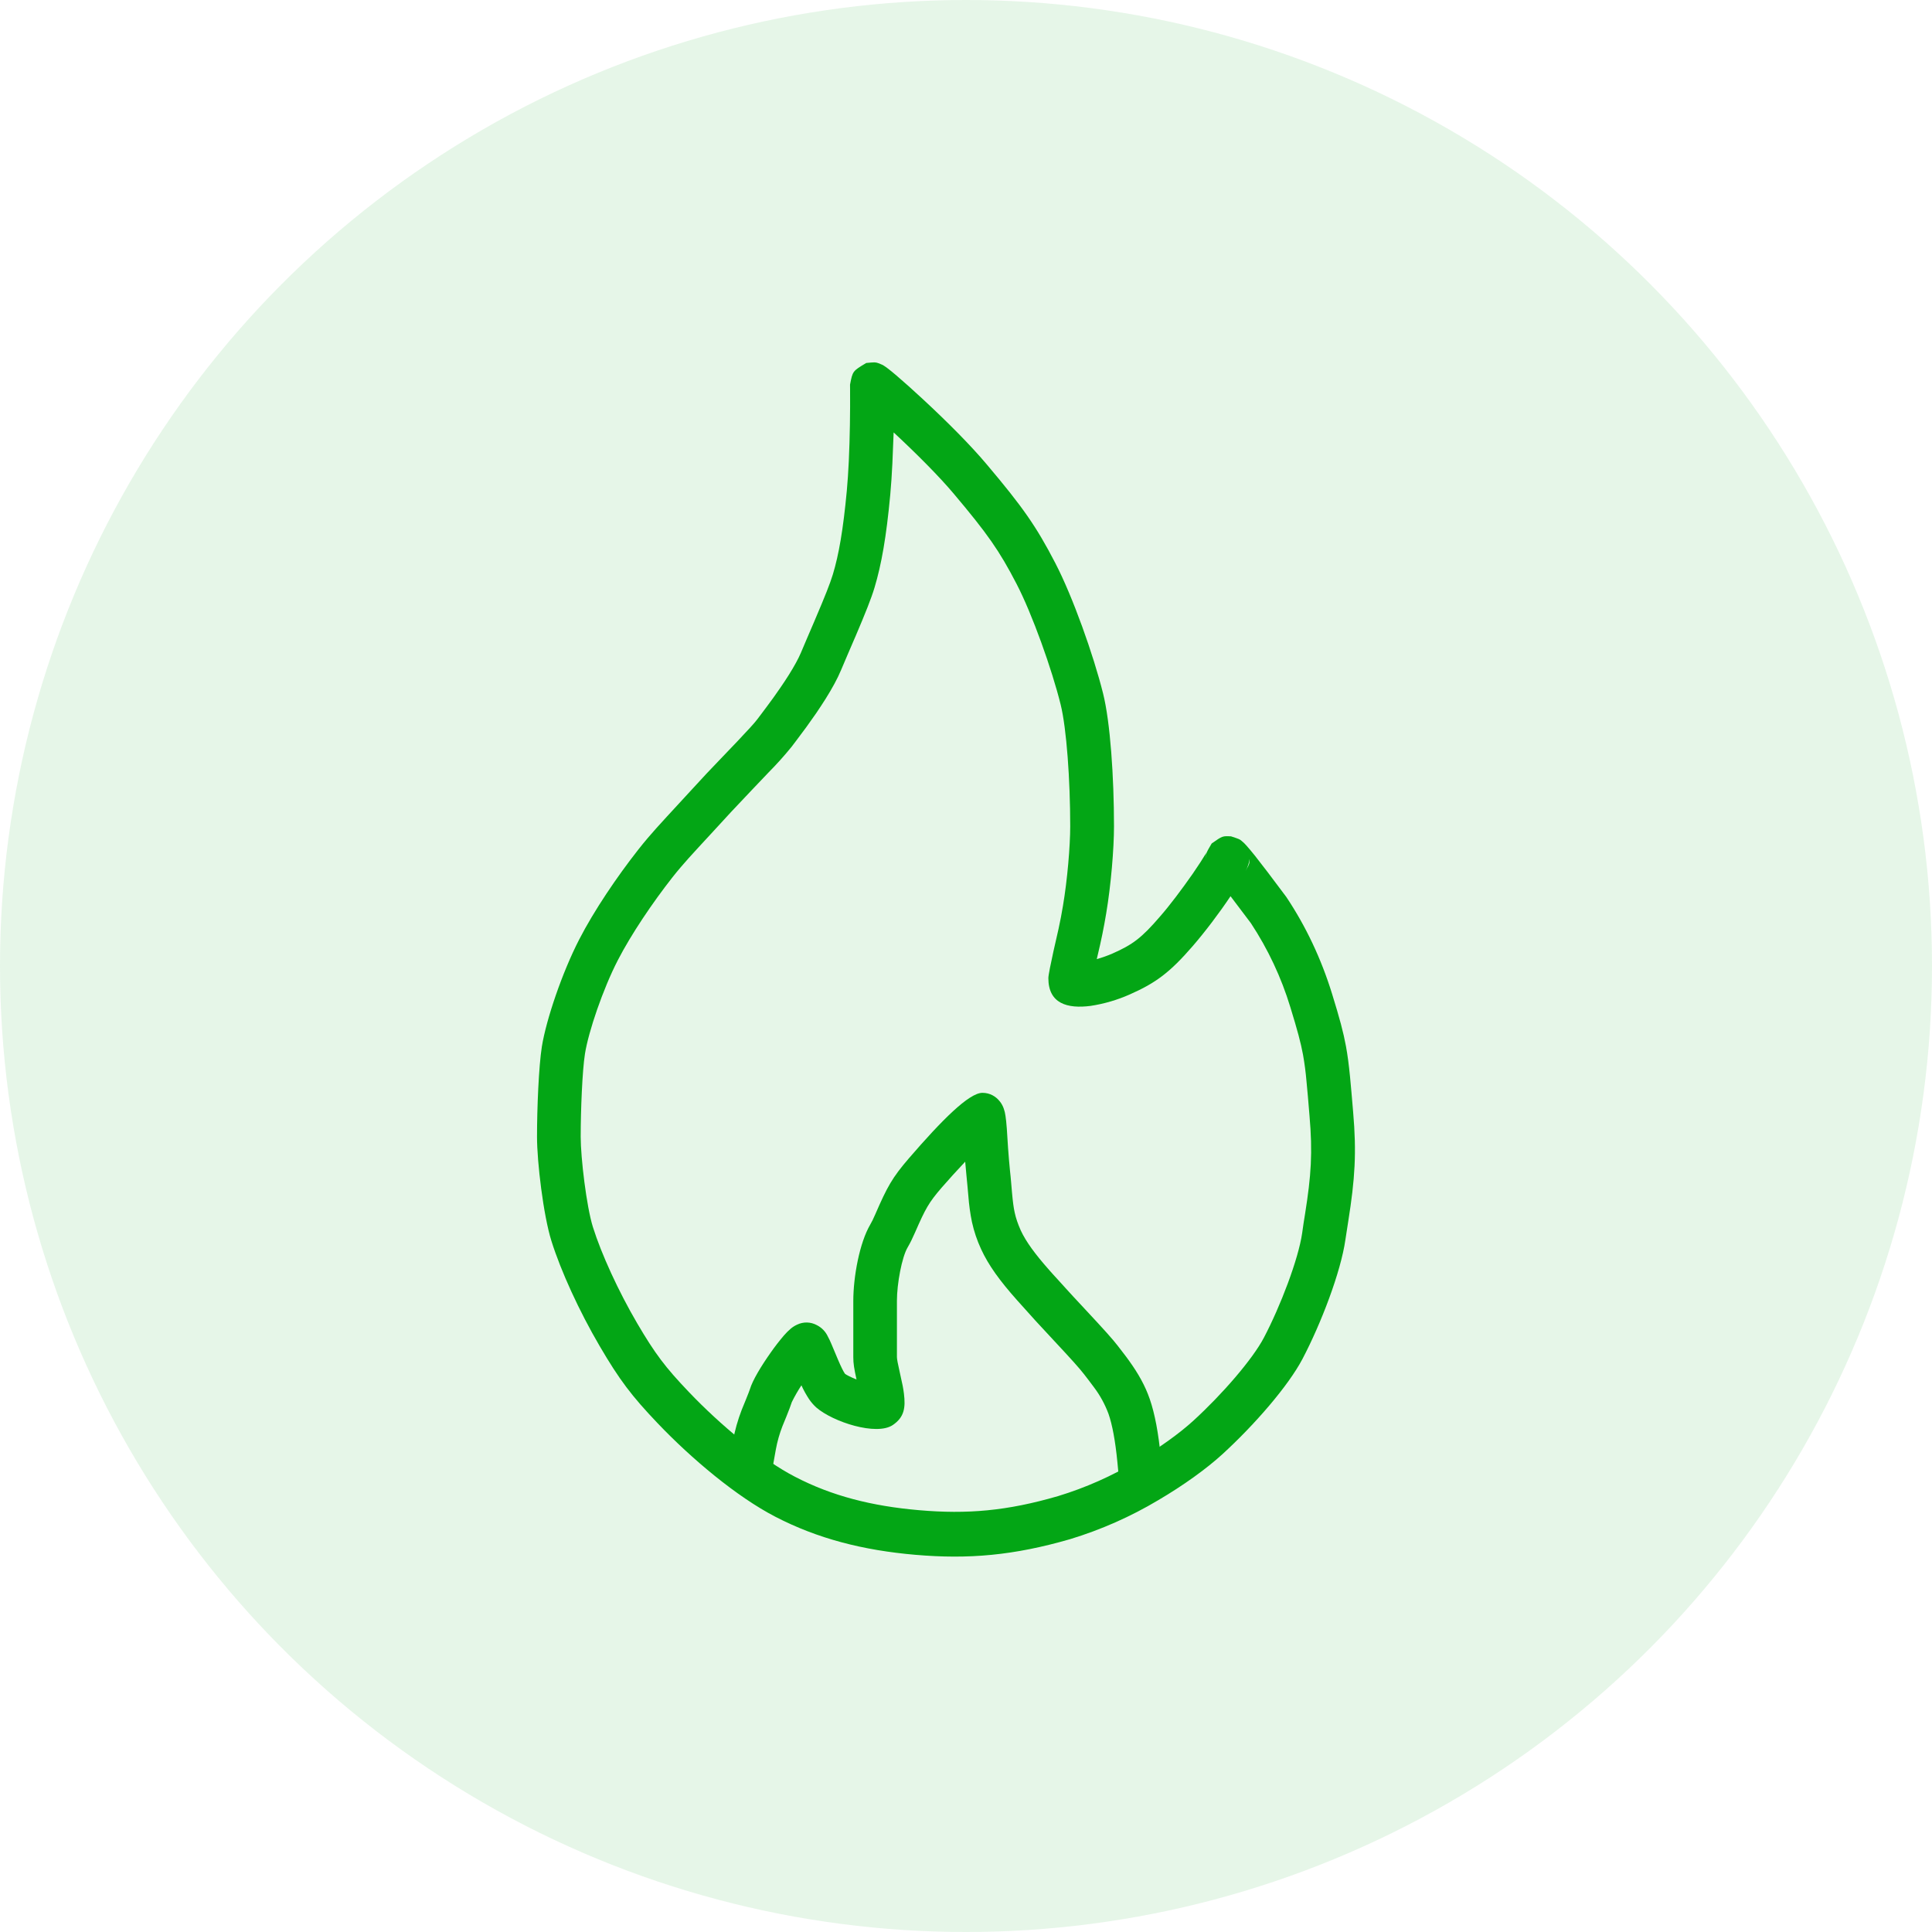 <?xml version="1.0" encoding="utf-8"?>
<!-- Generator: Adobe Illustrator 16.0.0, SVG Export Plug-In . SVG Version: 6.00 Build 0)  -->
<!DOCTYPE svg PUBLIC "-//W3C//DTD SVG 1.1//EN" "http://www.w3.org/Graphics/SVG/1.1/DTD/svg11.dtd">
<svg version="1.1" id="Layer_1" xmlns="http://www.w3.org/2000/svg" xmlns:xlink="http://www.w3.org/1999/xlink" x="0px" y="0px"
	 width="48px" height="48px" viewBox="0 0 48 48" enable-background="new 0 0 48 48" xml:space="preserve">
<g>
	<circle opacity="0.1" fill="#03A615" enable-background="new    " cx="24" cy="24" r="24"/>
	<g>
		<path fill="#03A615" d="M20.323,33.88l-0.002,0.001L20.323,33.88z M19.672,34.836c-0.04,0.134-0.231,0.596-0.232,0.596
			c-0.073,0.187-0.128,0.381-0.164,0.578l-0.098,0.547l-1.069-0.201l0.099-0.547c0.048-0.268,0.122-0.529,0.22-0.783
			c0.02-0.049,0.184-0.445,0.205-0.516c0.064-0.213,0.27-0.56,0.523-0.917c0.1-0.143,0.207-0.28,0.32-0.413
			c0.052-0.061,0.109-0.117,0.17-0.17c0.048-0.04,0.102-0.074,0.159-0.1c0.156-0.075,0.338-0.07,0.49,0.013
			c0.122,0.062,0.219,0.163,0.275,0.287c0.028,0.05,0.055,0.106,0.086,0.181c0.028,0.063,0.137,0.33,0.164,0.39
			c0.073,0.17,0.13,0.288,0.173,0.35c0.03,0.027,0.146,0.085,0.287,0.142c-0.06-0.272-0.08-0.398-0.08-0.553v-1.396
			c0-0.606,0.155-1.447,0.421-1.9c0.039-0.065,0.074-0.139,0.125-0.255c0.298-0.686,0.421-0.91,0.835-1.391
			c0.818-0.948,1.494-1.627,1.827-1.627c0.189,0,0.337,0.091,0.435,0.217c0.042,0.053,0.073,0.111,0.095,0.175
			c0.021,0.058,0.033,0.112,0.043,0.179c0.013,0.078,0.021,0.174,0.033,0.317l0.031,0.483c0.016,0.211,0.03,0.392,0.048,0.565
			c0.011,0.093,0.019,0.183,0.028,0.287l0.021,0.244c0.022,0.241,0.039,0.375,0.067,0.504c0.031,0.144,0.078,0.282,0.151,0.446
			c0.129,0.279,0.354,0.587,0.711,0.99c0.06,0.068,0.123,0.139,0.207,0.229l0.203,0.224c0.117,0.129,0.201,0.221,0.485,0.525
			c0.476,0.51,0.675,0.732,0.815,0.913c-0.01-0.011,0.097,0.126,0.128,0.167c0.054,0.07,0.101,0.131,0.144,0.193
			c0.23,0.32,0.398,0.619,0.512,0.949c0.127,0.367,0.217,0.848,0.274,1.447l0.054,0.553l-1.08,0.11l-0.053-0.554
			c-0.051-0.52-0.125-0.916-0.219-1.186c-0.088-0.237-0.21-0.461-0.363-0.663c-0.041-0.056-0.082-0.112-0.125-0.167
			c-0.041-0.055-0.083-0.108-0.125-0.162c-0.109-0.141-0.306-0.361-0.742-0.828c-0.313-0.332-0.619-0.668-0.92-1.008
			c-0.425-0.478-0.705-0.861-0.891-1.266c-0.1-0.215-0.176-0.441-0.227-0.673c-0.044-0.213-0.073-0.428-0.089-0.644l-0.022-0.244
			c-0.008-0.101-0.017-0.185-0.026-0.271c-0.011-0.11-0.022-0.222-0.031-0.34c-0.2,0.212-0.405,0.437-0.587,0.647
			c-0.32,0.372-0.4,0.519-0.657,1.107c-0.067,0.154-0.12,0.262-0.186,0.375c-0.144,0.245-0.266,0.904-0.266,1.327v1.396
			c0,0.051,0.021,0.164,0.078,0.415c0.059,0.259,0.08,0.364,0.096,0.495c0.042,0.346,0.012,0.584-0.276,0.78
			c-0.408,0.276-1.49-0.078-1.901-0.435c-0.069-0.063-0.13-0.133-0.181-0.209c-0.072-0.109-0.135-0.223-0.189-0.342
			C19.822,34.555,19.742,34.692,19.672,34.836z M20.992,34.132l-0.006-0.005l0.002,0.002L20.992,34.132L20.992,34.132z"/>
		<path fill="#03A615" d="M29.995,21.141c-0.001,0.002-0.002,0.004-0.003,0.006L29.995,21.141z M29.961,21.334
			c0.003-0.14,0.003-0.14,0.143-0.378c0.268-0.188,0.268-0.188,0.481-0.177c0.212,0.07,0.212,0.07,0.265,0.115
			c0.041,0.033,0.08,0.07,0.114,0.11c0.052,0.057,0.122,0.141,0.214,0.255c0.172,0.217,0.426,0.55,0.78,1.026
			c0.487,0.73,0.866,1.532,1.136,2.404c0.192,0.621,0.282,0.957,0.346,1.304c0.041,0.223,0.07,0.446,0.101,0.757
			c0.011,0.109,0.022,0.23,0.036,0.393l0.041,0.48c0.089,1.021,0.045,1.672-0.12,2.713c-0.024,0.154-0.049,0.311-0.072,0.465
			c-0.114,0.801-0.603,2.08-1.067,2.963c-0.351,0.666-1.18,1.625-1.987,2.364c-0.397,0.363-0.97,0.776-1.593,1.142
			c-0.688,0.411-1.424,0.736-2.192,0.97c-1.401,0.405-2.52,0.503-3.844,0.389c-1.304-0.112-2.431-0.403-3.48-0.946
			c-0.955-0.494-2.077-1.434-2.927-2.326c-0.64-0.672-0.945-1.072-1.436-1.912c-0.507-0.864-0.966-1.866-1.201-2.617
			c-0.2-0.639-0.357-1.96-0.357-2.583c0-0.718,0.043-1.75,0.12-2.24c0.109-0.678,0.506-1.843,0.926-2.66
			c0.373-0.726,0.942-1.564,1.468-2.234c0.079-0.1,0.159-0.199,0.242-0.296c0.128-0.15,0.261-0.299,0.47-0.526
			c0.214-0.232,0.428-0.465,0.642-0.697c0.231-0.254,0.466-0.504,0.705-0.751l0.4-0.418c0.275-0.29,0.428-0.458,0.494-0.545
			l0.106-0.14l0.14-0.187c0.12-0.16,0.23-0.314,0.333-0.465c0.076-0.11,0.146-0.217,0.21-0.318c0.136-0.217,0.238-0.404,0.3-0.55
			c0.042-0.103,0.09-0.215,0.157-0.37l0.172-0.4l0.034-0.081c0.23-0.537,0.366-0.88,0.43-1.092c0.15-0.496,0.257-1.11,0.348-2.084
			c0.02-0.218,0.036-0.462,0.049-0.729c0.028-0.603,0.036-1.225,0.032-1.793l-0.001-0.113c0.065-0.337,0.065-0.337,0.403-0.538
			c0.222-0.021,0.222-0.021,0.304,0.006c0.097,0.039,0.097,0.039,0.133,0.061c0.031,0.02,0.062,0.041,0.099,0.07
			c0.055,0.041,0.128,0.101,0.216,0.176c0.18,0.154,0.416,0.364,0.66,0.591c0.618,0.573,1.191,1.151,1.58,1.614
			c0.896,1.06,1.234,1.544,1.703,2.45c0.436,0.838,0.953,2.296,1.189,3.244c0.178,0.71,0.271,2.068,0.271,3.301
			c0,0.554-0.075,1.46-0.194,2.164c-0.057,0.345-0.127,0.688-0.209,1.027l-0.025,0.107c0.131-0.037,0.27-0.086,0.393-0.14
			c0.5-0.221,0.721-0.386,1.18-0.92c0.24-0.274,0.537-0.669,0.813-1.064c0.126-0.182,0.246-0.367,0.361-0.556
			C29.961,21.205,29.961,21.207,29.961,21.334z M22.171,11.514c-0.014,0.282-0.031,0.544-0.053,0.78
			c-0.097,1.044-0.218,1.73-0.391,2.306c-0.08,0.267-0.226,0.632-0.472,1.21l-0.036,0.082l-0.172,0.4l-0.153,0.36
			c-0.089,0.213-0.219,0.45-0.385,0.715c-0.072,0.114-0.15,0.232-0.233,0.355c-0.162,0.235-0.33,0.466-0.504,0.693l-0.106,0.14
			c-0.181,0.223-0.373,0.436-0.575,0.64l-0.4,0.42c-0.353,0.369-0.701,0.742-1.044,1.12l-0.29,0.314
			c-0.2,0.217-0.325,0.357-0.442,0.494c-0.073,0.085-0.145,0.173-0.214,0.261c-0.486,0.62-1.018,1.404-1.354,2.057
			c-0.367,0.714-0.726,1.766-0.814,2.321c-0.066,0.413-0.106,1.402-0.106,2.062c0,0.518,0.143,1.729,0.304,2.243
			c0.209,0.666,0.632,1.591,1.098,2.387c0.448,0.763,0.7,1.096,1.283,1.707c0.774,0.813,1.812,1.682,2.64,2.109
			c0.913,0.475,1.907,0.729,3.08,0.83c1.198,0.104,2.186,0.02,3.456-0.35c0.683-0.208,1.337-0.498,1.95-0.865
			c0.56-0.328,1.07-0.697,1.408-1.006c0.723-0.66,1.476-1.533,1.754-2.063c0.41-0.779,0.857-1.949,0.951-2.596
			c0.021-0.162,0.047-0.322,0.073-0.482c0.152-0.957,0.19-1.521,0.11-2.438l-0.04-0.479l-0.035-0.38
			c-0.019-0.223-0.048-0.443-0.087-0.662c-0.055-0.293-0.135-0.594-0.314-1.176c-0.225-0.739-0.555-1.442-0.98-2.087
			c-0.168-0.224-0.336-0.448-0.506-0.67c-0.278,0.417-0.633,0.885-0.939,1.239c-0.566,0.654-0.917,0.916-1.563,1.201
			c-0.311,0.138-0.638,0.234-0.973,0.285c-0.576,0.075-1.051-0.054-1.051-0.69c0-0.147,0.252-1.216,0.253-1.223
			c0.043-0.199,0.08-0.388,0.11-0.574c0.109-0.64,0.18-1.484,0.18-1.975c0-1.145-0.09-2.431-0.238-3.026
			c-0.215-0.869-0.705-2.246-1.096-2.998c-0.427-0.824-0.72-1.243-1.566-2.246c-0.355-0.421-0.9-0.97-1.487-1.516
			C22.191,10.995,22.183,11.256,22.171,11.514L22.171,11.514z M31.047,21.338c-0.015,0.105-0.049,0.208-0.102,0.3
			C31.043,21.468,31.045,21.454,31.047,21.338z M31.047,21.334L31.047,21.334z"/>
	</g>
</g>
</svg>
